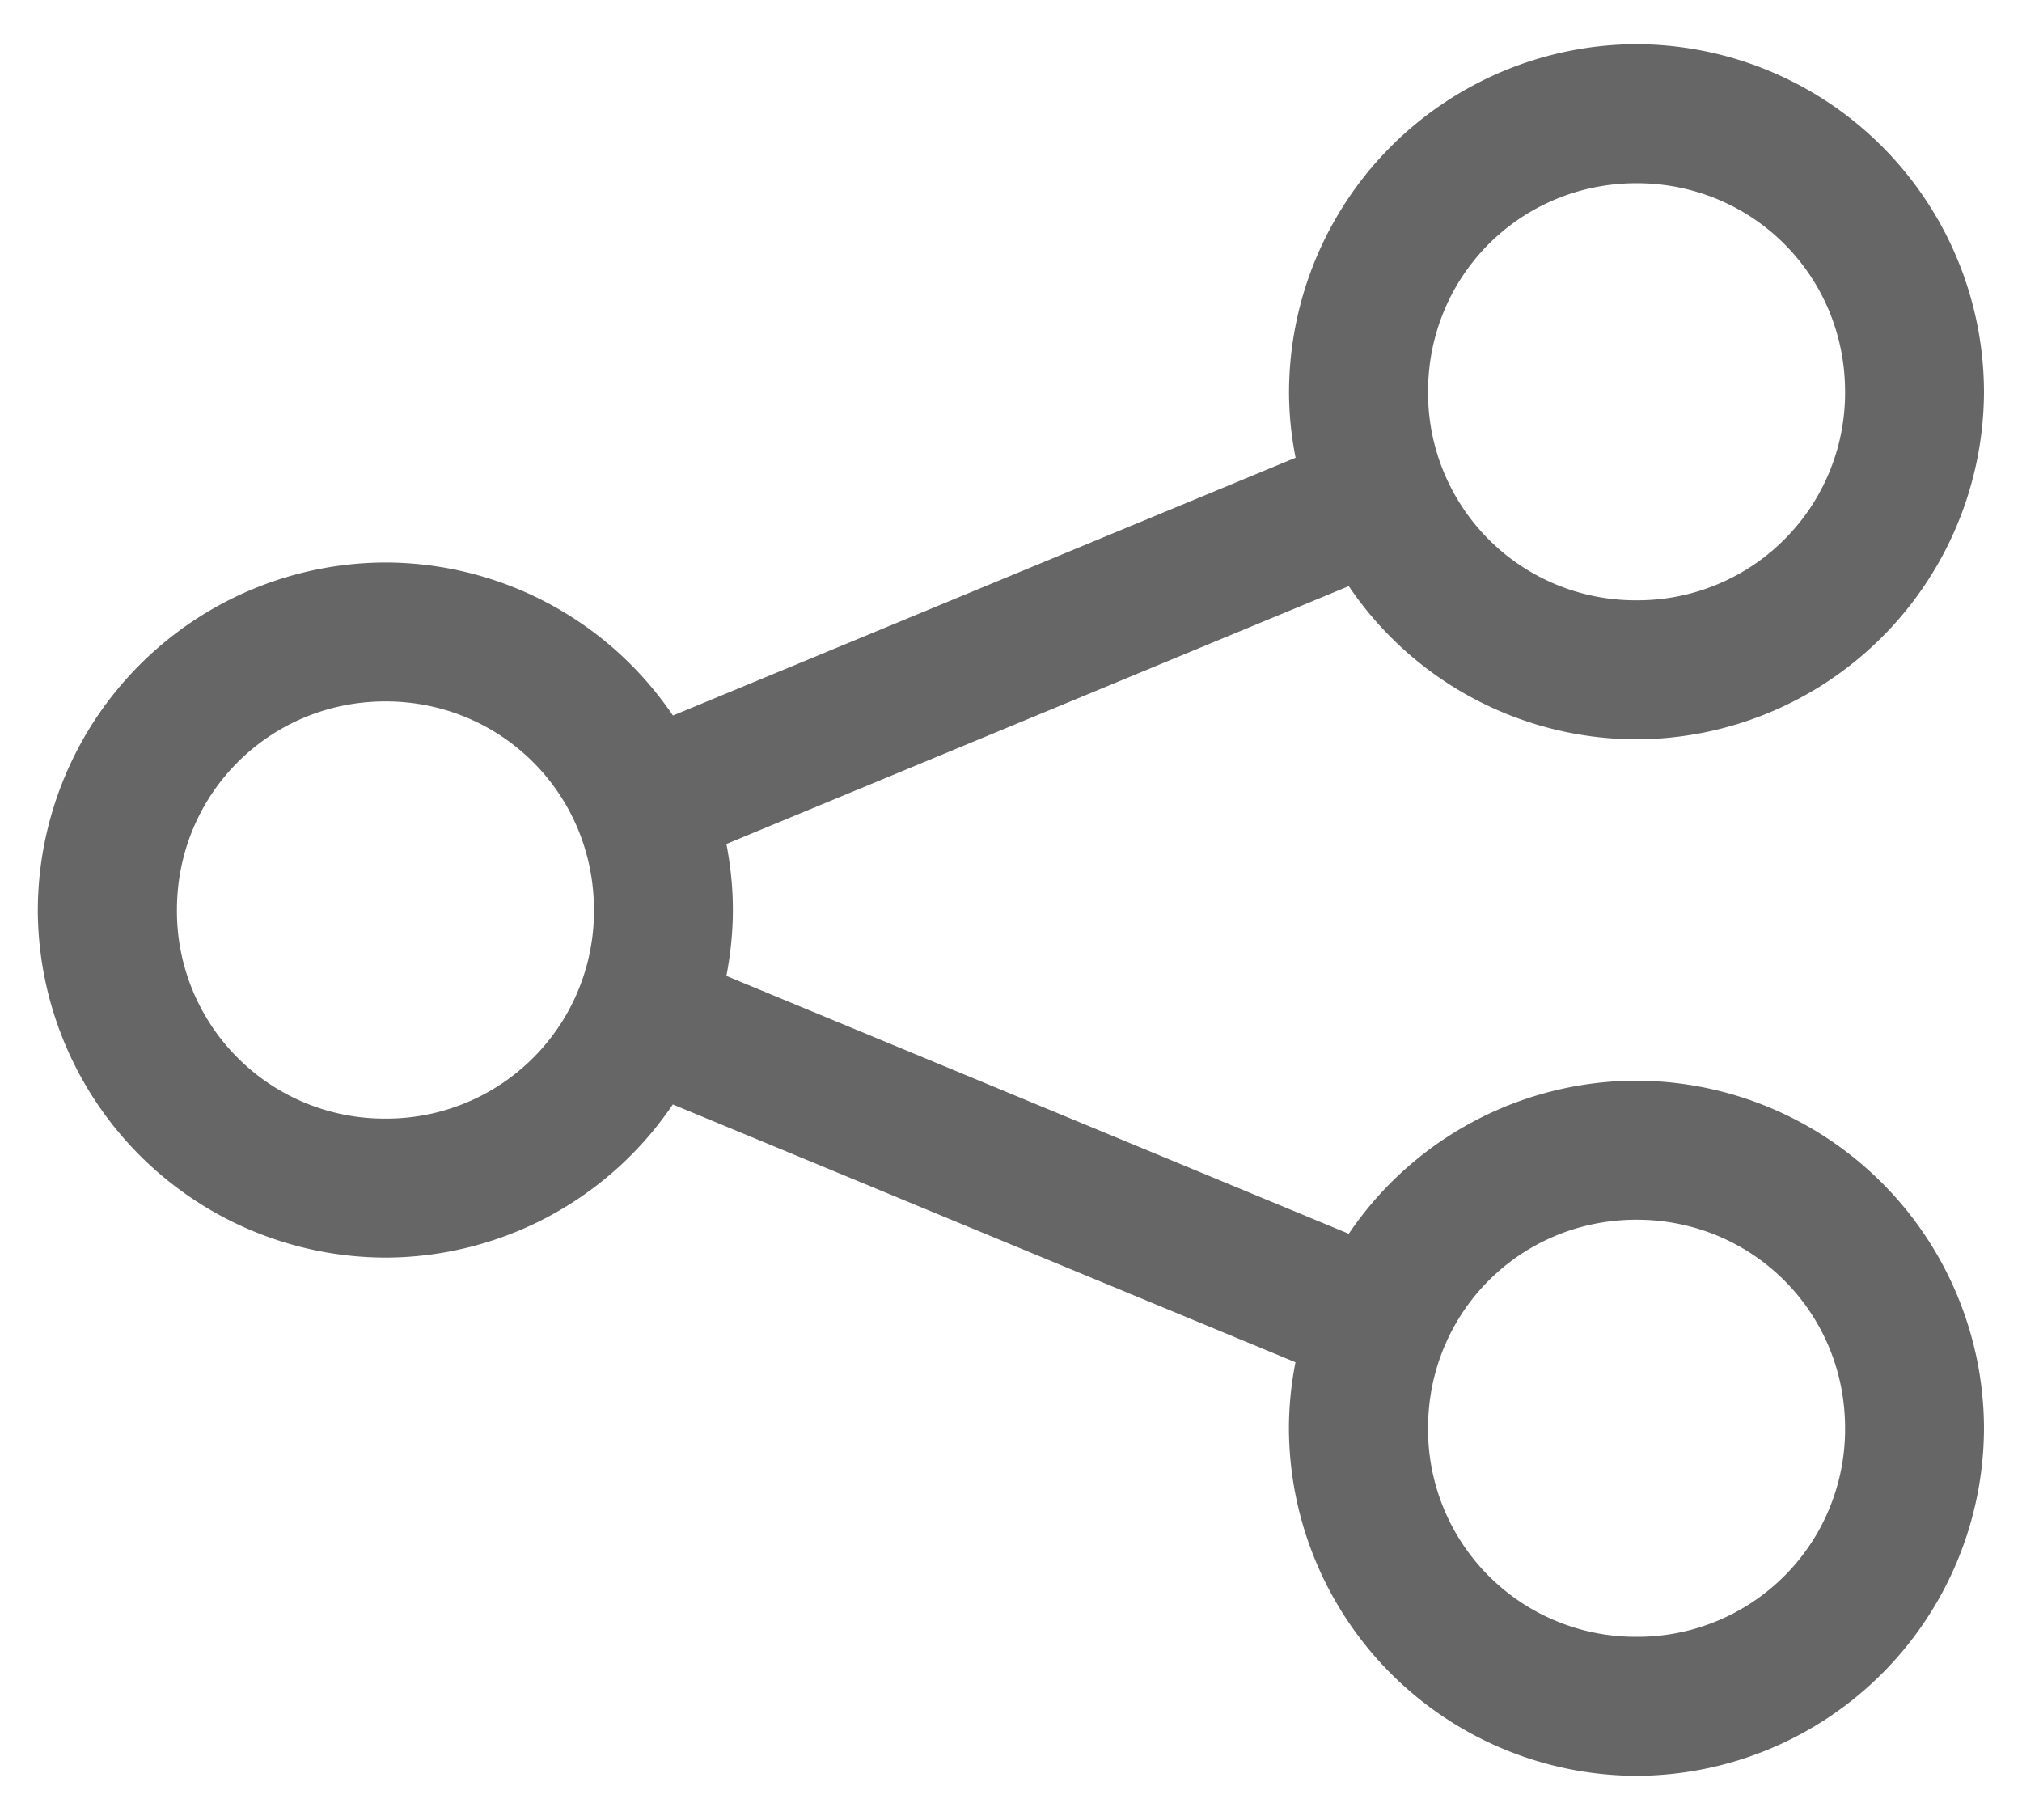 <svg width="20" height="18" fill="none" xmlns="http://www.w3.org/2000/svg"><path d="M16.188.437a3.448 3.448 0 0 0-3.438 3.438c0 .223.023.44.065.652l-6.159 2.55a3.44 3.44 0 0 0-2.843-1.514A3.448 3.448 0 0 0 .374 9a3.448 3.448 0 0 0 3.438 3.438 3.44 3.44 0 0 0 2.843-1.515l6.159 2.55a3.41 3.41 0 0 0-.065.652 3.448 3.448 0 0 0 3.438 3.438 3.448 3.448 0 0 0 3.437-3.438 3.448 3.448 0 0 0-3.438-3.437 3.44 3.44 0 0 0-2.845 1.514l-6.156-2.55c.04-.211.064-.429.064-.652 0-.223-.023-.44-.064-.653l6.156-2.55a3.44 3.44 0 0 0 2.845 1.515 3.448 3.448 0 0 0 3.438-3.437A3.448 3.448 0 0 0 16.187.437Zm0 1.375c1.147 0 2.062.915 2.062 2.063a2.052 2.052 0 0 1-2.063 2.062 2.052 2.052 0 0 1-2.062-2.062c0-1.148.915-2.063 2.063-2.063ZM3.813 6.937c1.147 0 2.062.916 2.062 2.063a2.052 2.052 0 0 1-2.062 2.063A2.052 2.052 0 0 1 1.75 9c0-1.147.915-2.063 2.063-2.063Zm12.374 5.126c1.148 0 2.063.915 2.063 2.062a2.052 2.052 0 0 1-2.063 2.063 2.052 2.052 0 0 1-2.062-2.063c0-1.147.915-2.062 2.063-2.062Z" fill="#000" fill-opacity=".6"/></svg>